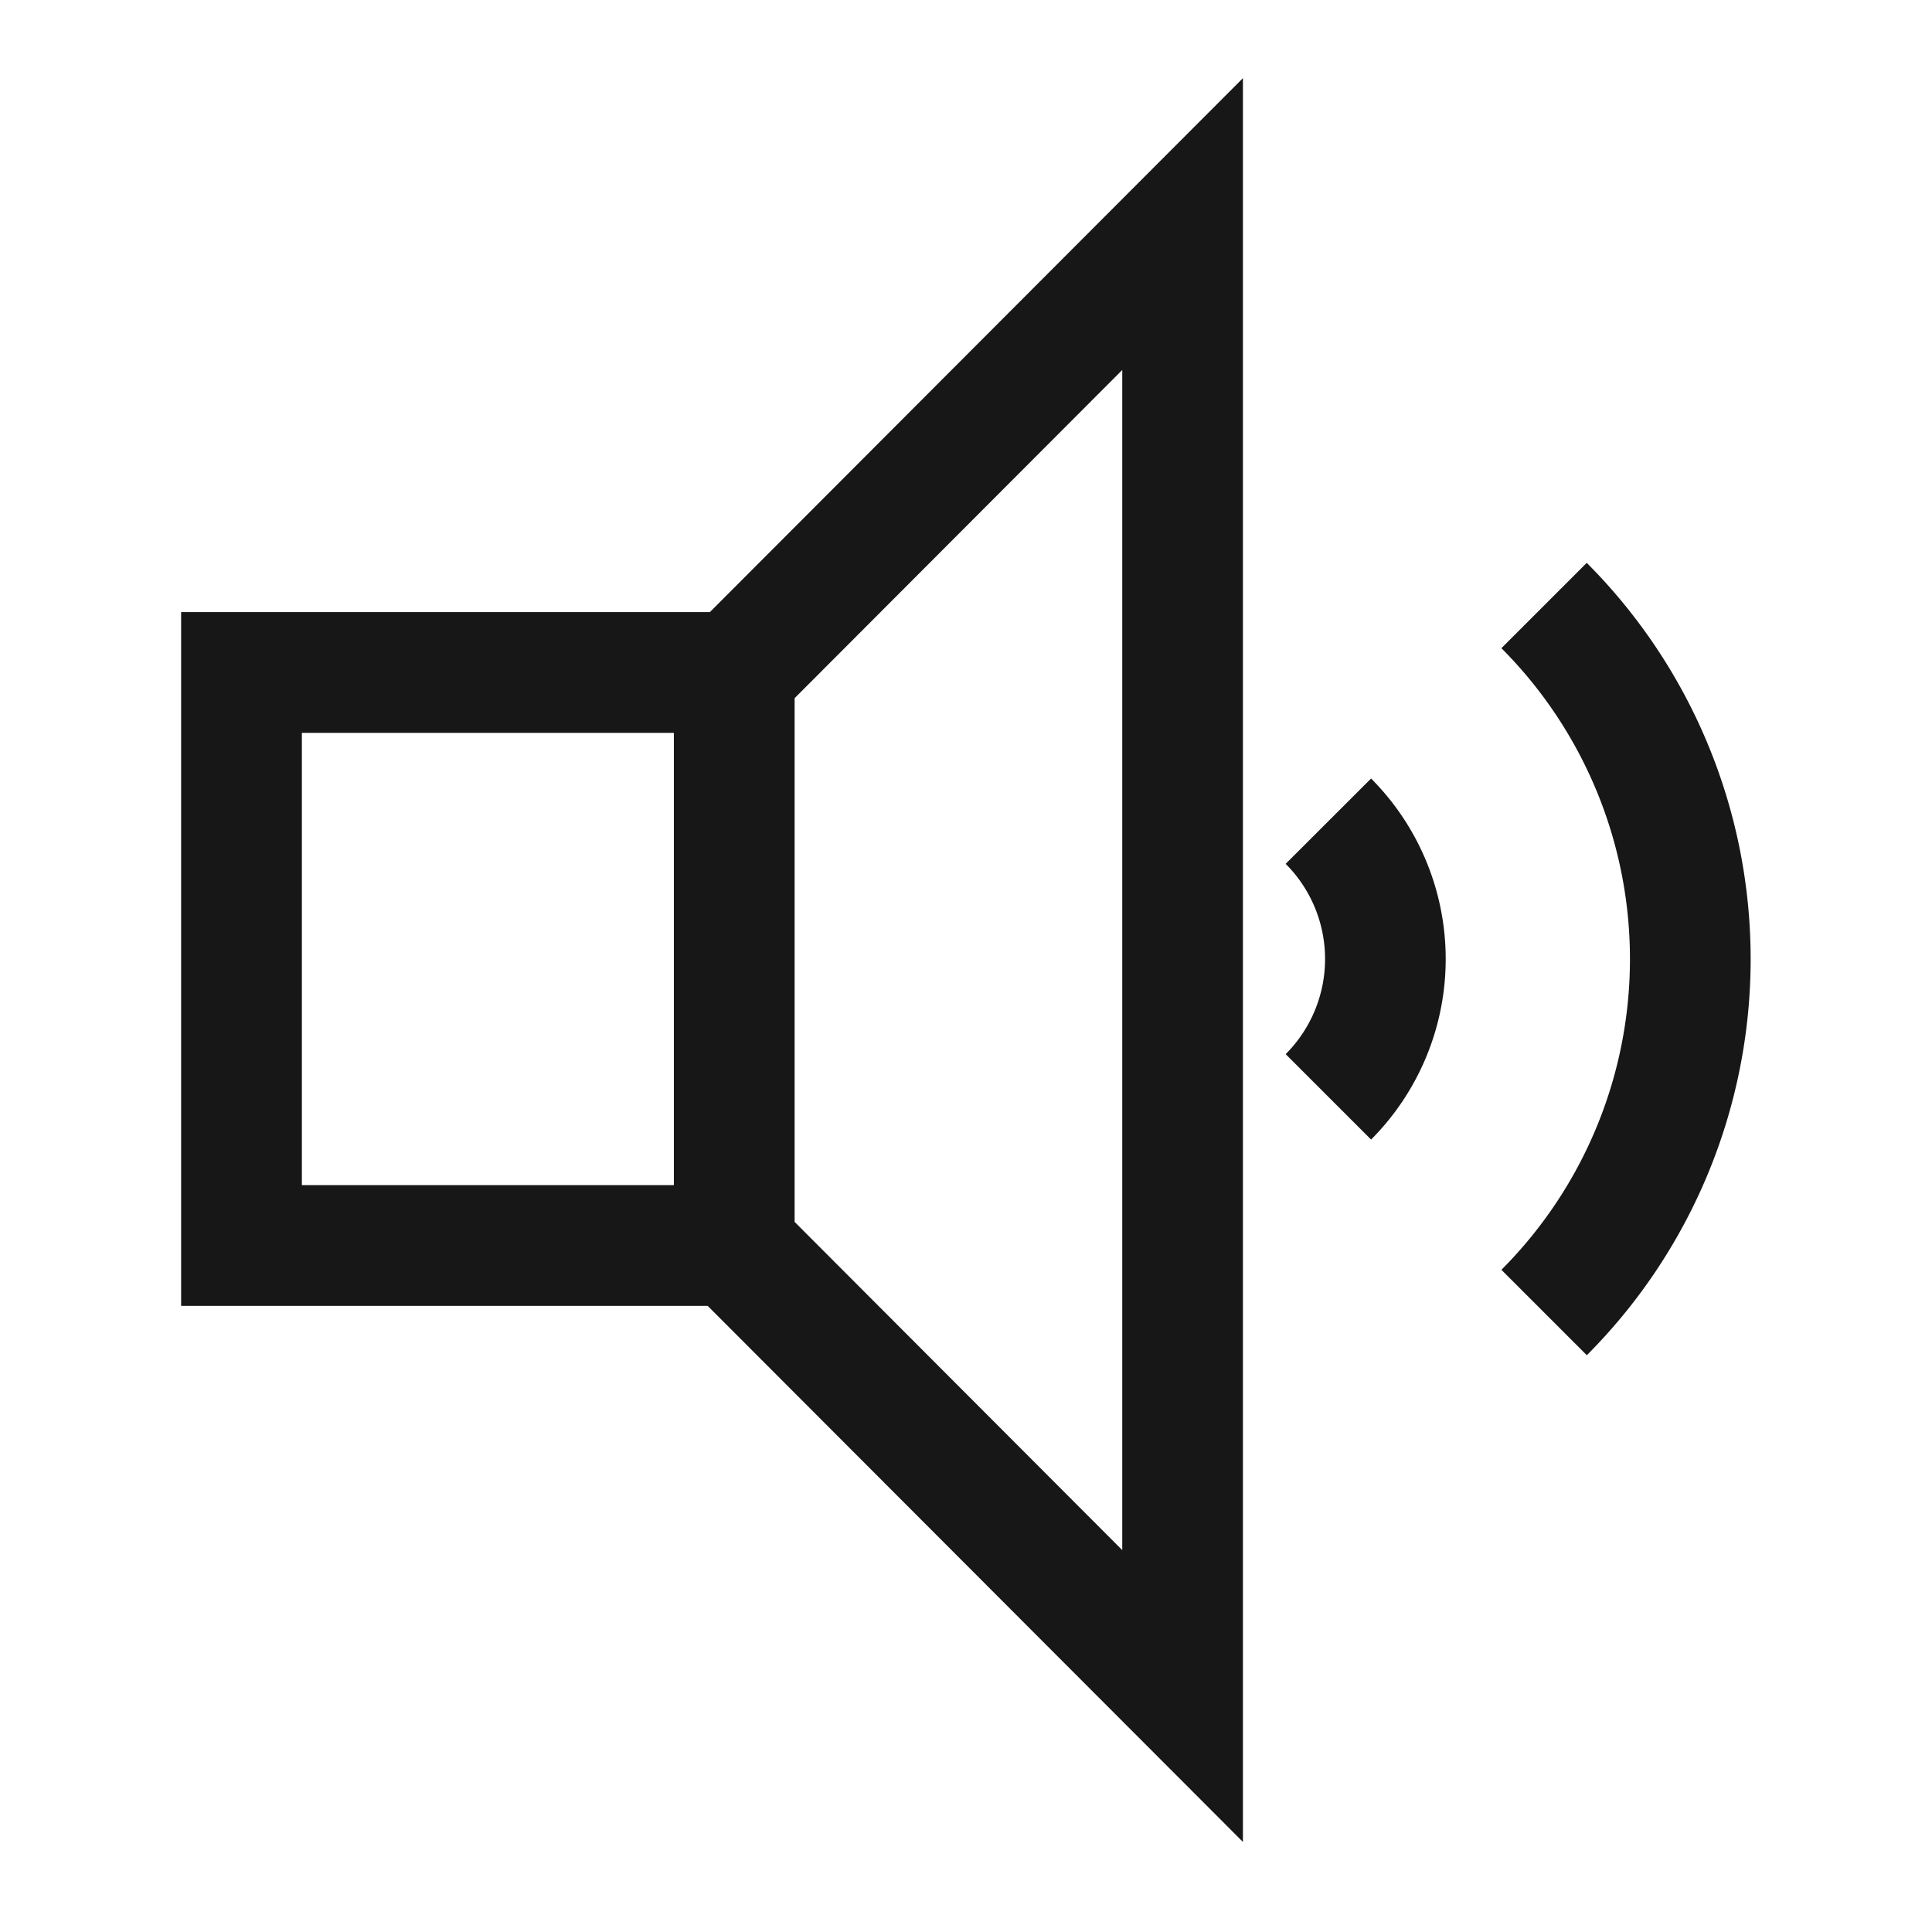 <svg xmlns="http://www.w3.org/2000/svg" viewBox="0 0 24 24"><title>Audio</title><path d="M2.25,7.604v8.618H8.791l6.649,6.659V.971L8.818,7.604Zm6.121,7.118H3.75V9.104H8.371Zm1.5-6.049,4.07-4.077V19.256L9.871,15.179Z" fill="#171717"/><path d="M19.711,6.992,18.651,8.052a5.466,5.466,0,0,1,0,7.722l1.061,1.061A6.967,6.967,0,0,0,19.711,6.992Z" fill="#171717"/><path d="M15.971,10.731a1.672,1.672,0,0,1,0,2.364l1.061,1.061a3.176,3.176,0,0,0,0-4.485Z" fill="#171717"/></svg>